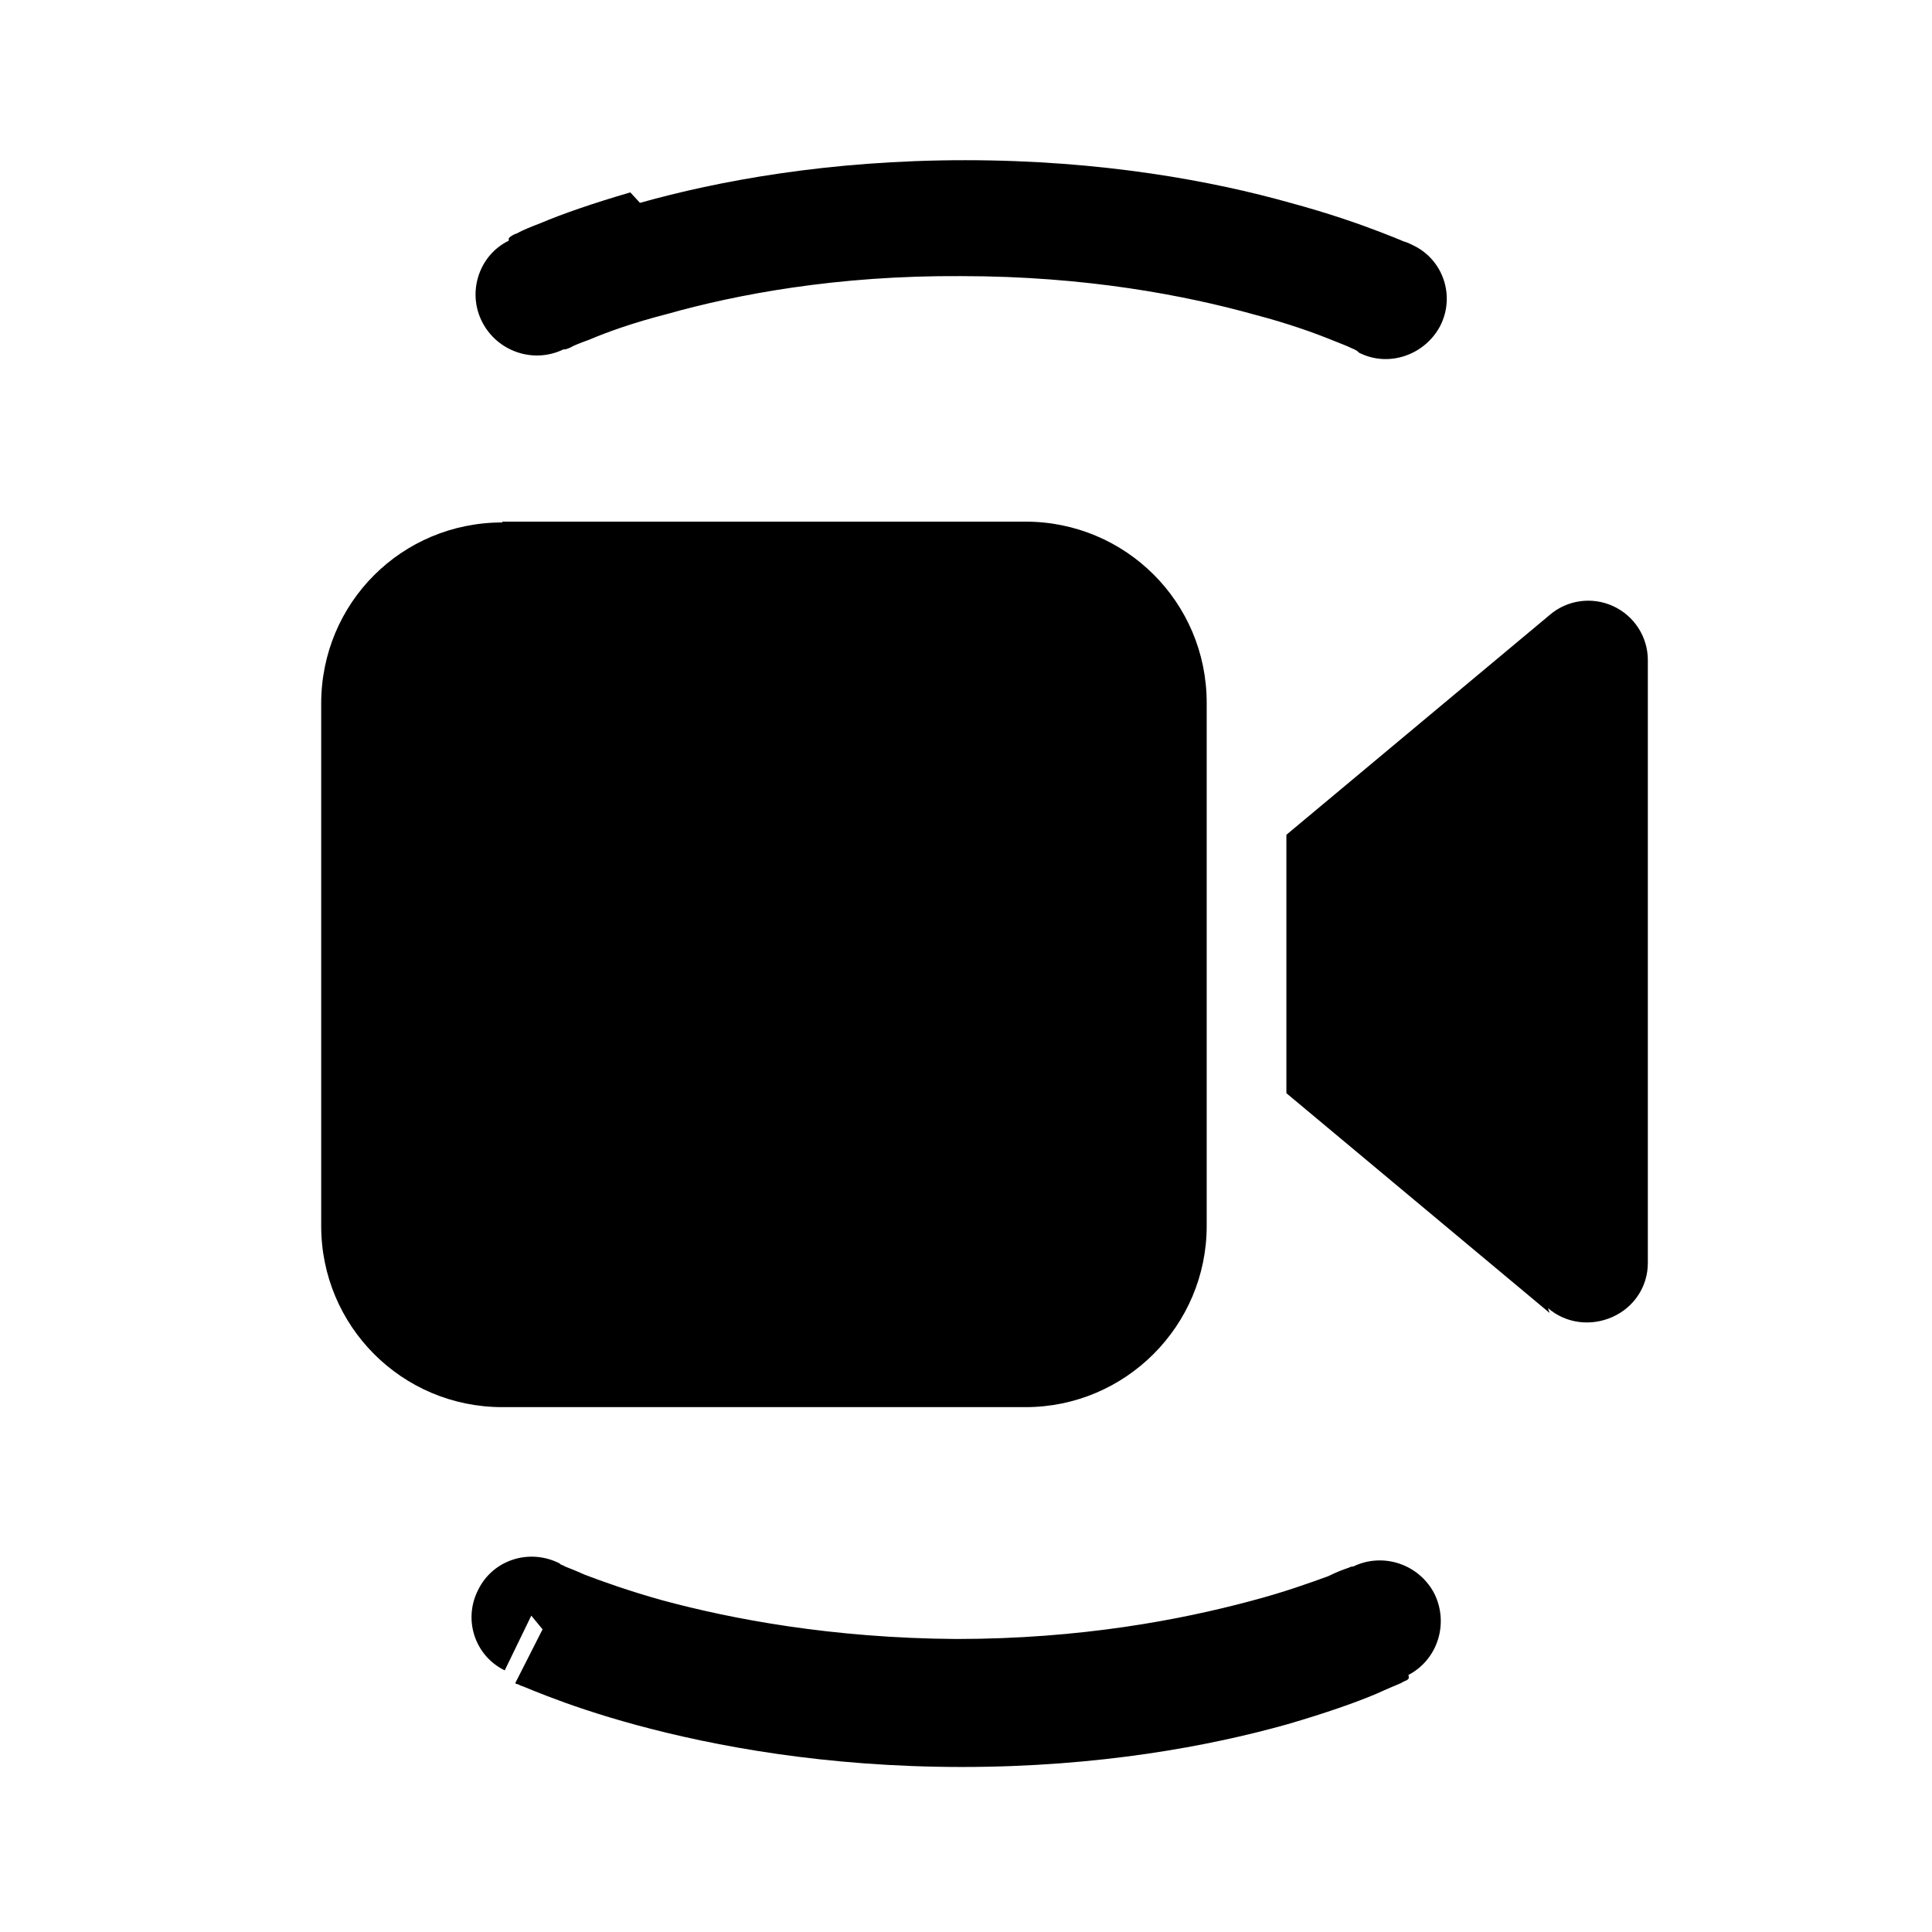 <svg viewBox="0 0 24 24" xmlns="http://www.w3.org/2000/svg"><path fill="currentColor" d="M7.95 2.52c.96-.27 2.34-.53 4.04-.53 1.7 0 3.08.26 4.04.53 .48.13.85.26 1.11.36 .13.05.23.09.3.12 .04.01.08.03.12.05 .03.01-.56 1.12 0 0 .37.18.52.63.33 1 -.19.36-.64.52-1.01.33l-.01-.01 -.01-.01c-.02-.01-.03-.02-.06-.03 -.06-.03-.14-.06-.24-.1 -.22-.09-.55-.21-.97-.32 -.86-.24-2.1-.48-3.65-.48 -1.55-.01-2.8.23-3.65.47 -.43.11-.76.23-.97.32 -.11.04-.19.07-.24.1 -.03.01-.05.02-.06.02l-.02 0c-.37.18-.82.03-1.01-.34 -.19-.37-.04-.83.33-1.01l0-.01 0-.01 0-.01 .02-.02c.02-.01.04-.03.08-.04 .07-.04.17-.08.3-.13 .26-.11.63-.24 1.11-.38ZM6.74 20.24c-.34.67-.34.67-.34.67l0 0 0 0 0 0 .02.01c.02 0 .04.02.08.03 .07.03.17.07.3.12 .26.1.63.23 1.11.36 .96.26 2.34.52 4.04.52 1.7 0 3.08-.26 4.04-.53 .48-.14.85-.27 1.11-.38 .13-.06.23-.1.3-.13 .03-.02.06-.03.08-.04l.02-.02 0-.01 0-.01 0-.01s0-.01-.34-.68l.33.67c.37-.19.51-.64.33-1.01 -.19-.37-.64-.52-1.01-.34l-.01 0c-.02 0-.03.01-.06.02 -.06.02-.14.05-.24.1 -.22.08-.55.2-.97.31 -.86.23-2.1.47-3.65.47 -1.55-.01-2.8-.25-3.65-.48 -.43-.12-.76-.24-.97-.32 -.11-.05-.19-.08-.24-.1 -.03-.02-.05-.02-.06-.03l-.01-.01c-.38-.19-.83-.04-1.01.33 -.19.37-.04.82.33 1l.33-.68Zm-.5-13.75c-1.25 0-2.25 1-2.25 2.25v6.49c0 1.24 1 2.25 2.25 2.25h6.5c1.24 0 2.25-1.01 2.25-2.25v-6.5c0-1.25-1.01-2.25-2.25-2.25h-6.5Zm13.01 9.82l-3.27-2.73v-3.21l3.27-2.73c.22-.19.53-.23.79-.11 .26.12.43.38.43.67v7.49c0 .29-.17.55-.44.67s-.58.08-.8-.11Z"/></svg>